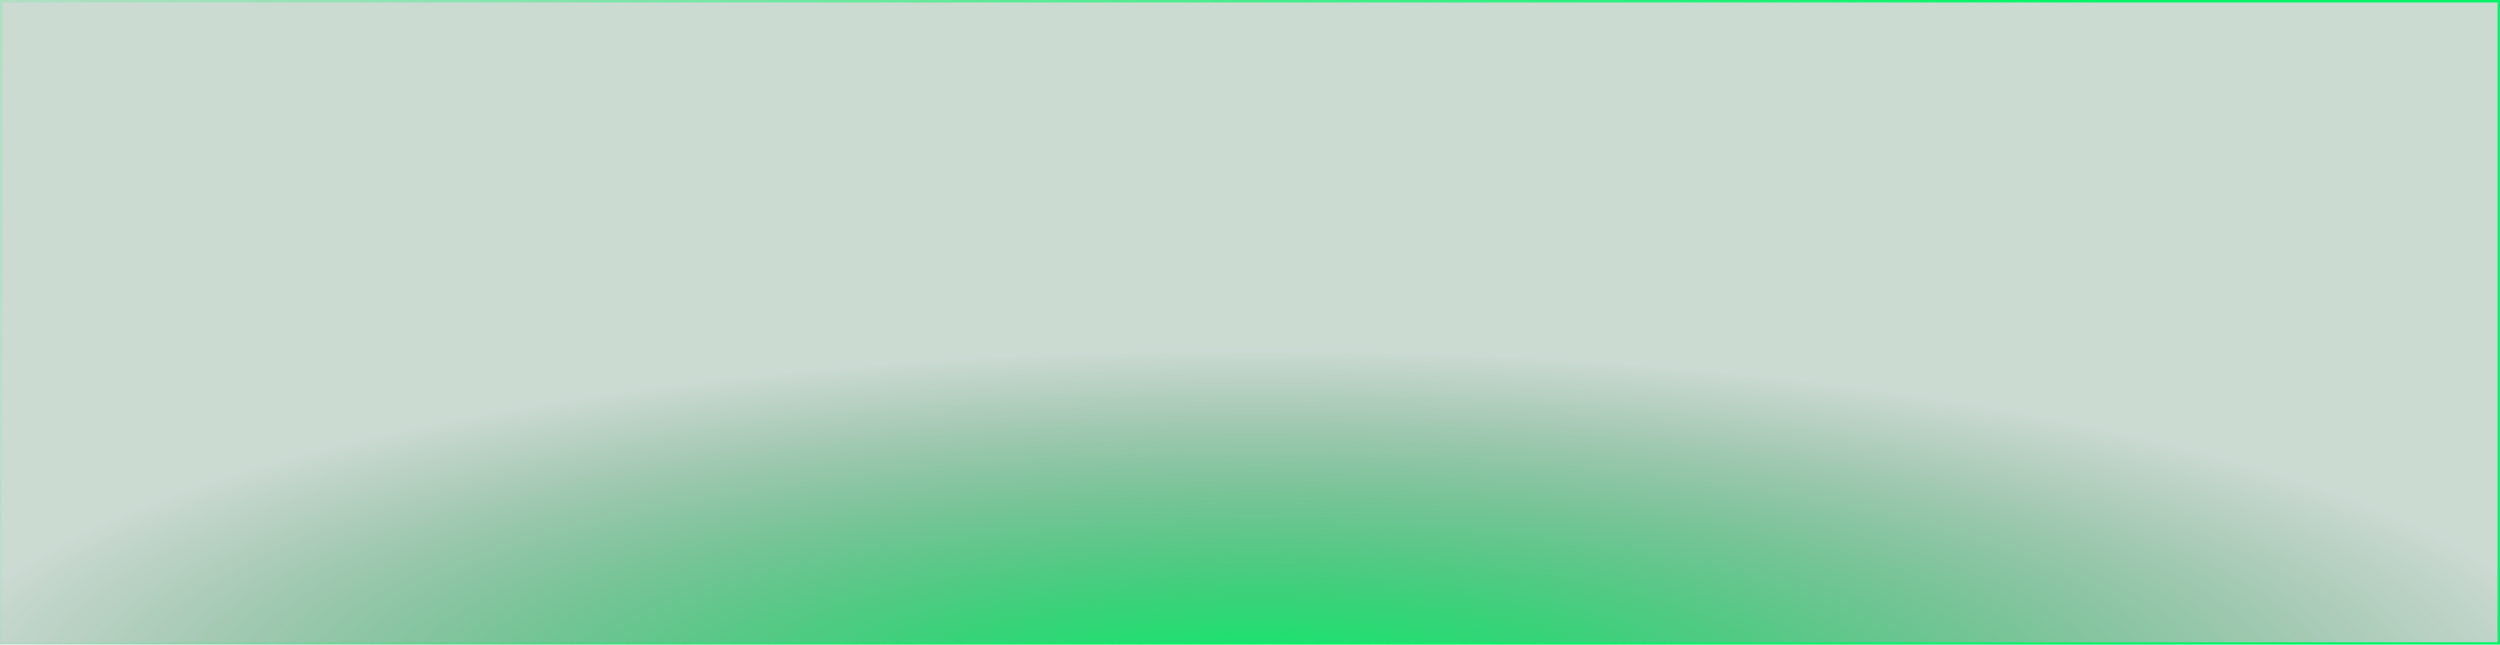 <svg width="1012" height="261" viewBox="0 0 1012 261" fill="none" xmlns="http://www.w3.org/2000/svg">
<g filter="url(#filter0_b_111_5)">
<rect width="1012" height="261" fill="url(#paint0_radial_111_5)"/>
<rect x="0.5" y="0.5" width="1011" height="260" stroke="url(#paint1_linear_111_5)"/>
</g>
<defs>
<filter id="filter0_b_111_5" x="-11" y="-11" width="1034" height="283" filterUnits="userSpaceOnUse" color-interpolation-filters="sRGB">
<feFlood flood-opacity="0" result="BackgroundImageFix"/>
<feGaussianBlur in="BackgroundImageFix" stdDeviation="5.5"/>
<feComposite in2="SourceAlpha" operator="in" result="effect1_backgroundBlur_111_5"/>
<feBlend mode="normal" in="SourceGraphic" in2="effect1_backgroundBlur_111_5" result="shape"/>
</filter>
<radialGradient id="paint0_radial_111_5" cx="0" cy="0" r="1" gradientUnits="userSpaceOnUse" gradientTransform="translate(508.649 281) rotate(90) scale(140 542.835)">
<stop stop-color="#00F666"/>
<stop offset="1" stop-color="#024920" stop-opacity="0.2"/>
</radialGradient>
<linearGradient id="paint1_linear_111_5" x1="821.257" y1="-85.939" x2="-62.958" y2="203.841" gradientUnits="userSpaceOnUse">
<stop stop-color="#00F666"/>
<stop offset="1" stop-color="#00F666" stop-opacity="0"/>
</linearGradient>
</defs>
</svg>
